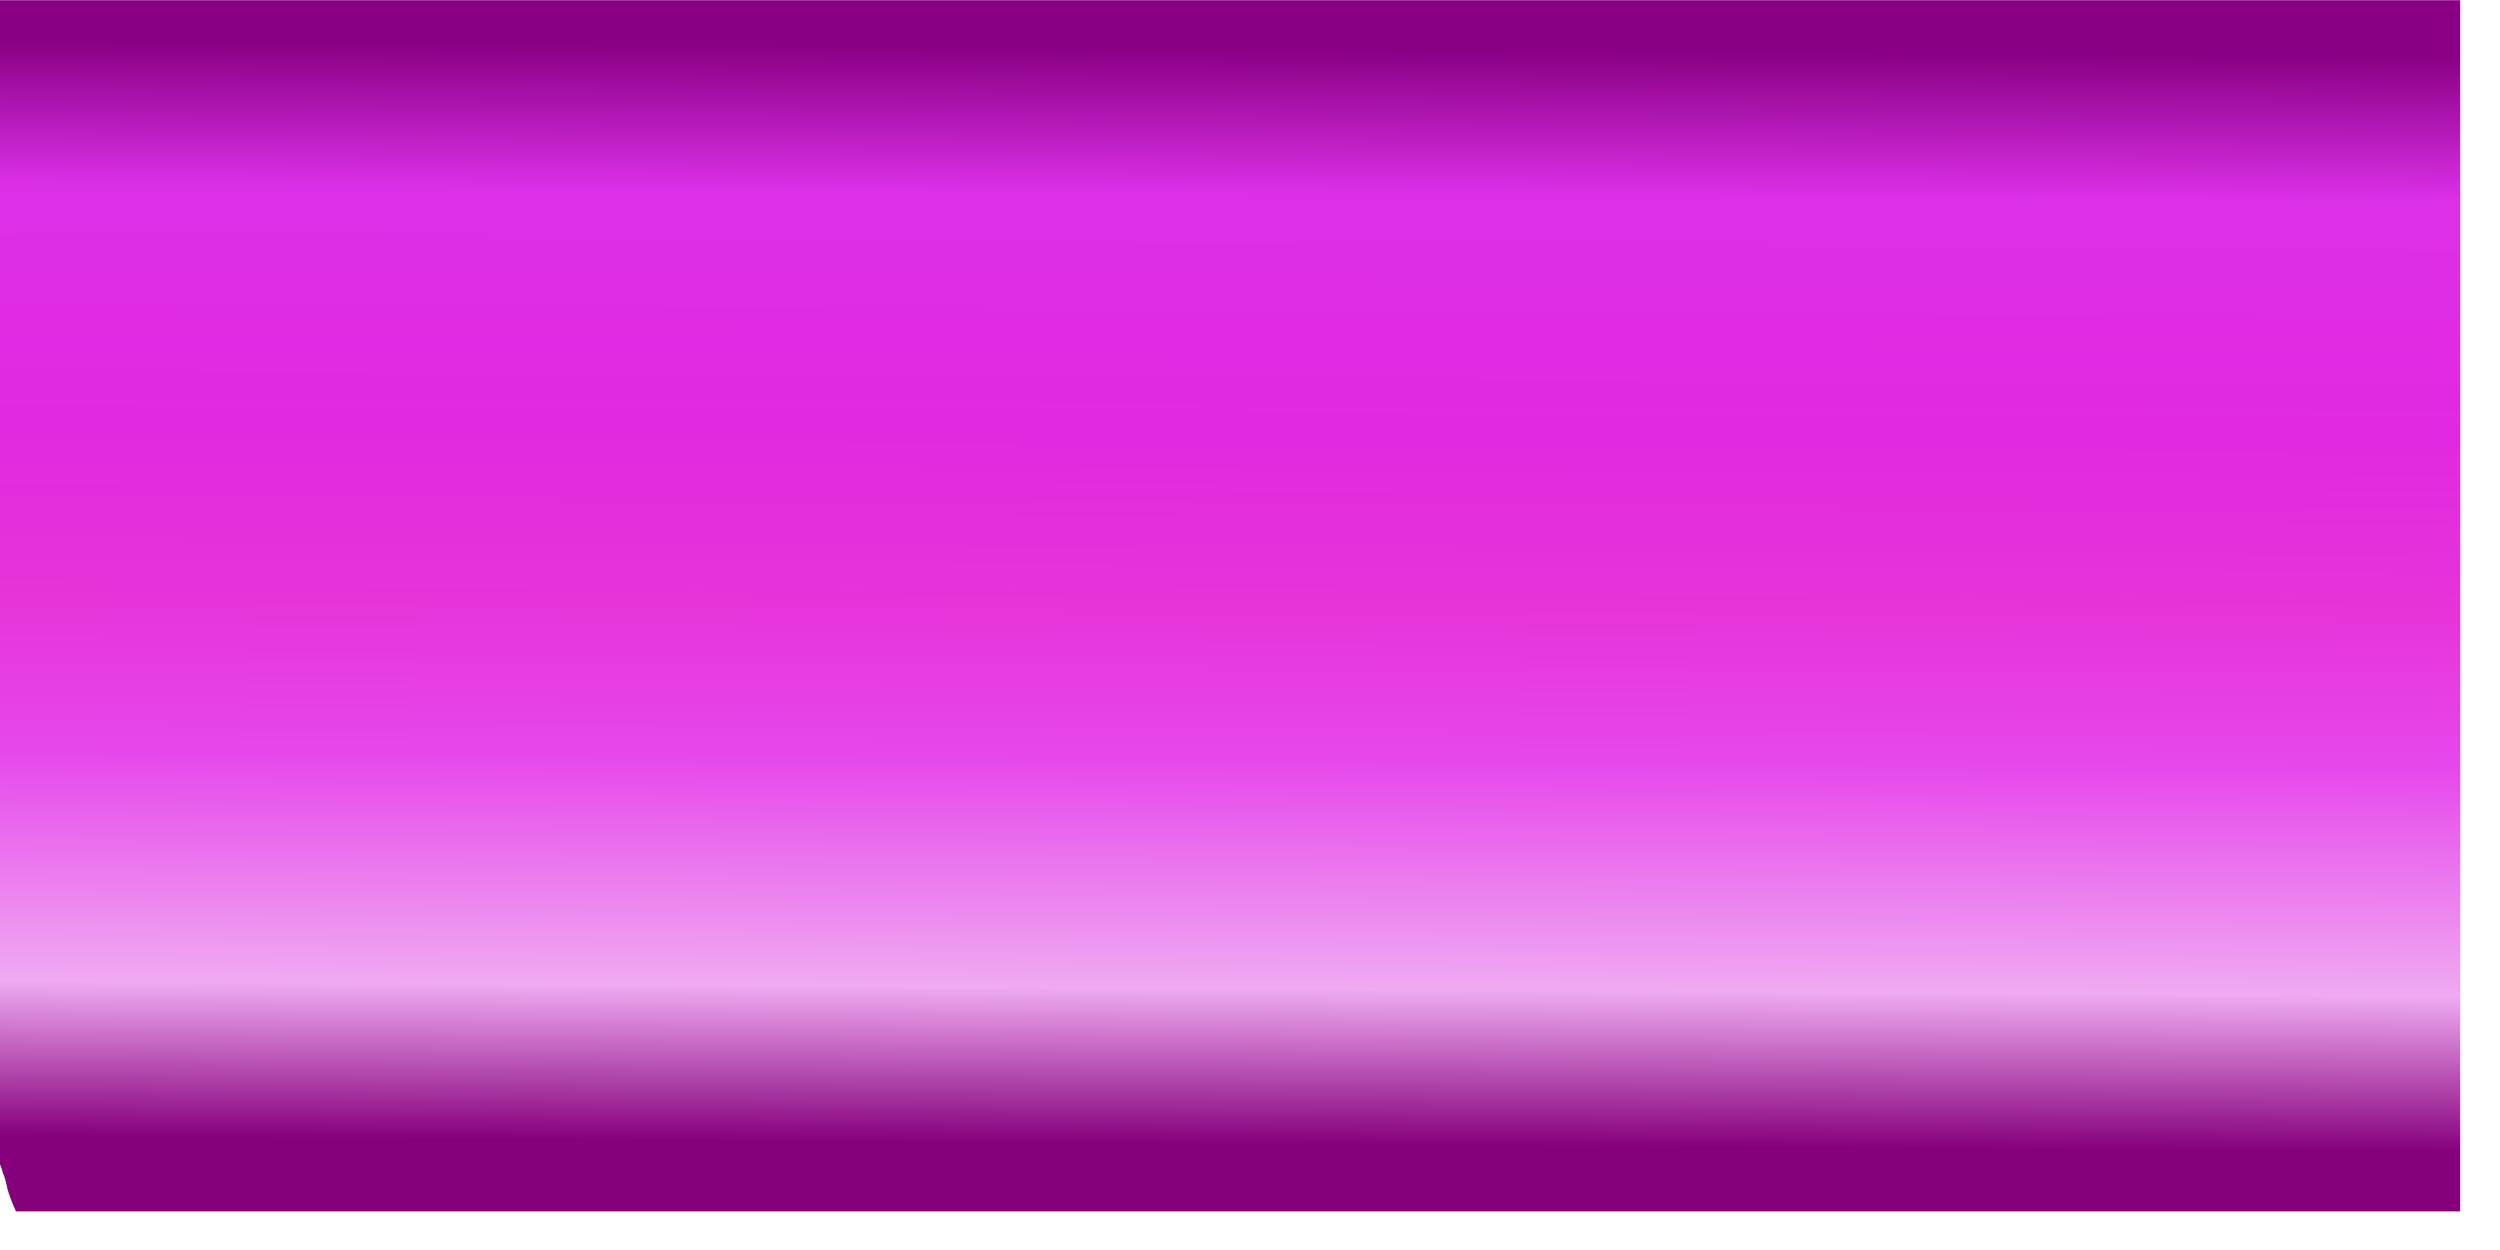 <?xml version="1.0" encoding="UTF-8" standalone="no"?>
<!-- Created with Inkscape (http://www.inkscape.org/) -->

<svg
   width="16.933mm"
   height="8.467mm"
   viewBox="0 0 16.933 8.467"
   version="1.1"
   id="svg1"
   inkscape:version="1.3 (0e150ed6c4, 2023-07-21)"
   sodipodi:docname="purple_tile.svg"
   xmlns:inkscape="http://www.inkscape.org/namespaces/inkscape"
   xmlns:sodipodi="http://sodipodi.sourceforge.net/DTD/sodipodi-0.dtd"
   xmlns:xlink="http://www.w3.org/1999/xlink"
   xmlns="http://www.w3.org/2000/svg"
   xmlns:svg="http://www.w3.org/2000/svg">
  <sodipodi:namedview
     id="namedview1"
     pagecolor="#505050"
     bordercolor="#ffffff"
     borderopacity="1"
     inkscape:showpageshadow="0"
     inkscape:pageopacity="0"
     inkscape:pagecheckerboard="1"
     inkscape:deskcolor="#505050"
     inkscape:document-units="mm"
     inkscape:zoom="5.0495043"
     inkscape:cx="-7.7235304"
     inkscape:cy="13.565688"
     inkscape:window-width="1366"
     inkscape:window-height="697"
     inkscape:window-x="-8"
     inkscape:window-y="-8"
     inkscape:window-maximized="1"
     inkscape:current-layer="layer1" />
  <defs
     id="defs1">
    <linearGradient
       id="linearGradient580"
       inkscape:collect="always">
      <stop
         style="stop-color:#890084;stop-opacity:1;"
         offset="0.055"
         id="stop580" />
      <stop
         style="stop-color:#dc30e8;stop-opacity:1;"
         offset="0.176"
         id="stop582" />
      <stop
         style="stop-color:#e129e0;stop-opacity:1;"
         offset="0.37"
         id="stop585" />
      <stop
         style="stop-color:#e634d9;stop-opacity:1;"
         offset="0.517"
         id="stop586" />
      <stop
         style="stop-color:#e647eb;stop-opacity:1;"
         offset="0.643"
         id="stop583" />
      <stop
         style="stop-color:#efaaf1;stop-opacity:1;"
         offset="0.834"
         id="stop584" />
      <stop
         style="stop-color:#86007c;stop-opacity:1;"
         offset="0.963"
         id="stop581" />
    </linearGradient>
    <linearGradient
       id="swatch22"
       inkscape:swatch="solid">
      <stop
         style="stop-color:#ff0000;stop-opacity:1;"
         offset="0"
         id="stop22" />
    </linearGradient>
    <filter
       inkscape:label="Pixellize"
       inkscape:menu="Pixel Tools"
       inkscape:menu-tooltip="Reduce or remove antialiasing around shapes"
       style="color-interpolation-filters:sRGB"
       id="filter50"
       x="-0.005"
       y="-0.011"
       width="1.011"
       height="1.022">
      <feColorMatrix
         values="1 0 0 0 0 0 1 0 0 0 0 0 1 0 0 0 0 0 1000 -500 "
         id="feColorMatrix50" />
    </filter>
    <clipPath
       clipPathUnits="userSpaceOnUse"
       id="clipPath563">
      <path
         id="path563"
         style="fill:#ff0000;fill-opacity:1;fill-rule:nonzero;stroke:none;stroke-width:0.265"
         d="m 2.606,2.691 v 3.977 c 0.004,0.011 0.008,0.021 0.011,0.033 0.011,0.024 0.012,0.051 0.022,0.075 0.006,0.019 0.014,0.037 0.022,0.055 H 10.963 V 2.691 Z" />
    </clipPath>
    <linearGradient
       inkscape:collect="always"
       xlink:href="#linearGradient580"
       id="linearGradient584"
       x1="6.706"
       y1="2.626"
       x2="6.68"
       y2="6.752"
       gradientUnits="userSpaceOnUse" />
  </defs>
  <g
     inkscape:label="Capa 1"
     inkscape:groupmode="layer"
     id="layer1"
     transform="translate(-2.606,-2.691)">
    <rect
       style="opacity:1;mix-blend-mode:normal;fill:url(#linearGradient584);stroke:none;stroke-width:0;stroke-miterlimit:3.4;paint-order:markers stroke fill"
       id="rect1"
       width="8.357"
       height="4.139"
       x="2.606"
       y="2.691"
       clip-path="url(#clipPath563)"
       transform="matrix(1.994,0,0,1.982,-2.591,-2.641)" />
  </g>
</svg>
